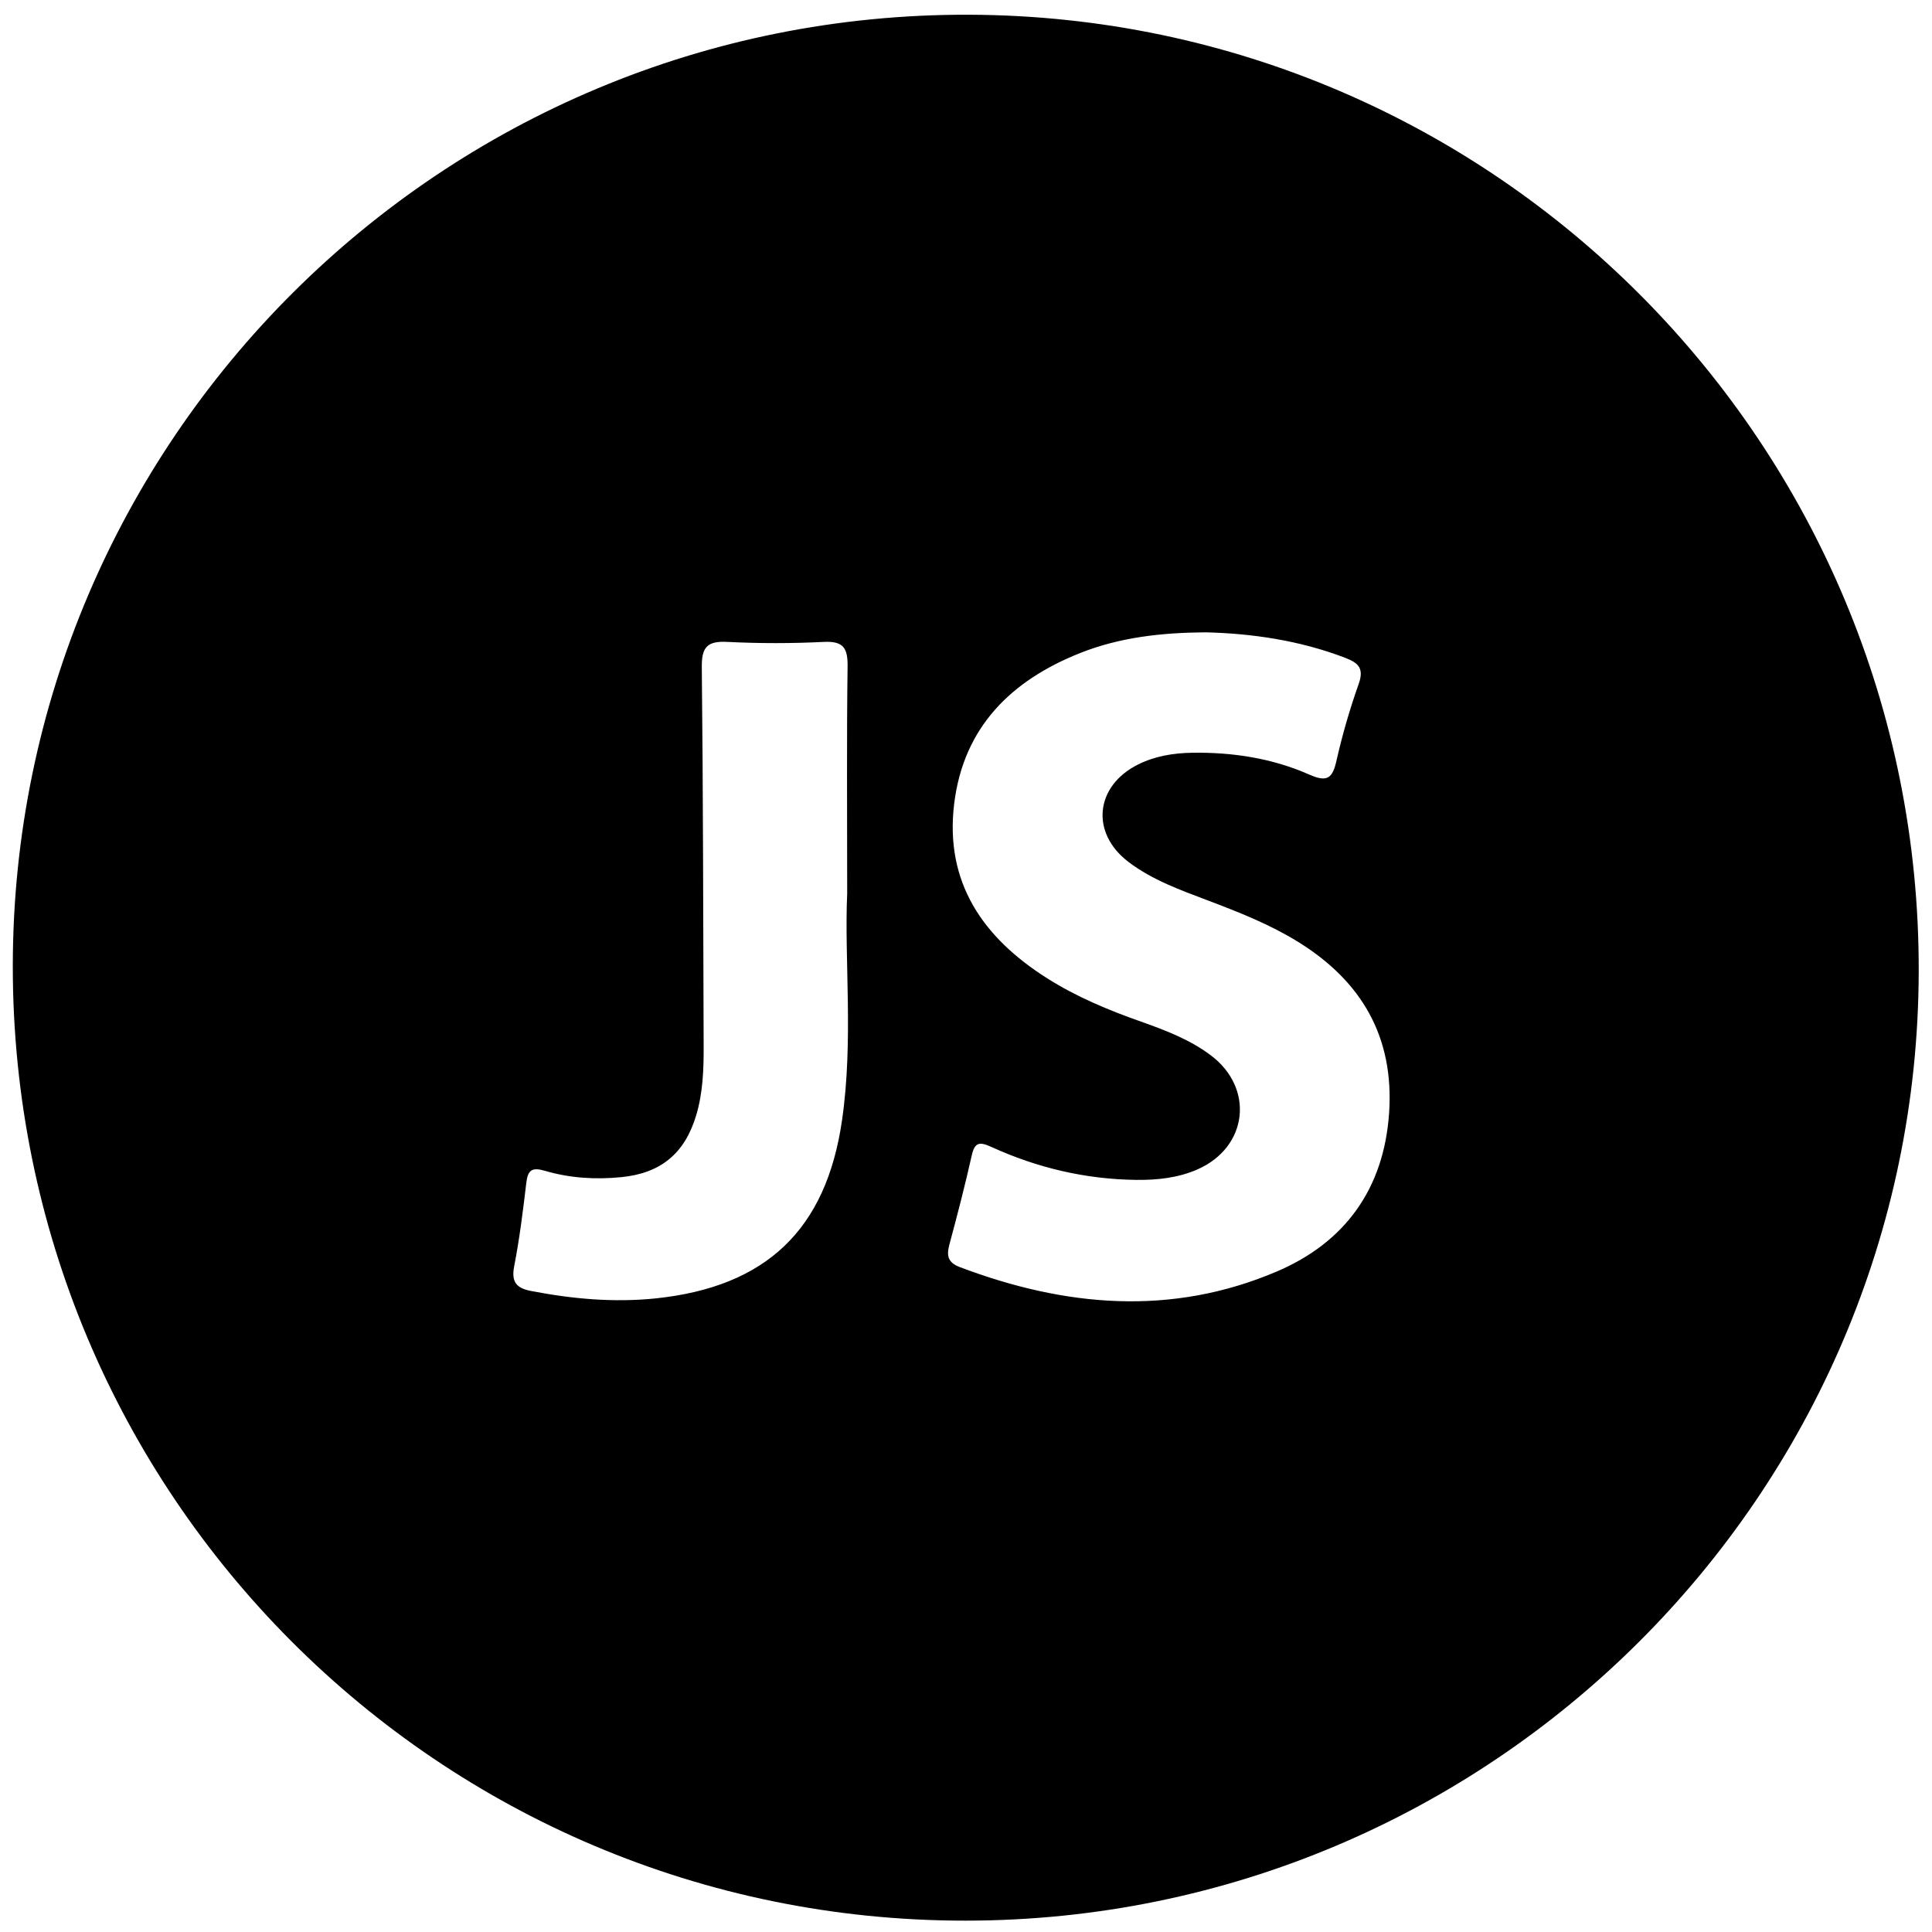 <?xml version="1.0" encoding="utf-8"?>
<!-- Generator: Adobe Illustrator 16.0.0, SVG Export Plug-In . SVG Version: 6.00 Build 0)  -->
<!DOCTYPE svg PUBLIC "-//W3C//DTD SVG 1.1//EN" "http://www.w3.org/Graphics/SVG/1.1/DTD/svg11.dtd">
<svg version="1.1" id="Solid" xmlns="http://www.w3.org/2000/svg" xmlns:xlink="http://www.w3.org/1999/xlink" x="0px" y="0px"
	 width="24px" height="24px" viewBox="0 0 24 24" enable-background="new 0 0 24 24" xml:space="preserve">
<path d="M11.99,23.859c-6.544,0-11.836-5.304-11.831-11.864C0.165,5.472,5.478,0.158,12.043,0.183
	c6.53,0.025,11.809,5.344,11.792,11.886C23.82,18.57,18.516,23.859,11.99,23.859z M10.524,11.102c0-1.062-0.007-1.941,0.005-2.821
	c0.003-0.228-0.049-0.319-0.295-0.307c-0.399,0.02-0.8,0.02-1.199,0C8.786,7.961,8.715,8.038,8.718,8.288
	c0.017,1.57,0.017,3.14,0.023,4.709c0.001,0.291-0.009,0.581-0.094,0.862c-0.142,0.47-0.438,0.715-0.928,0.764
	c-0.321,0.032-0.642,0.012-0.951-0.079c-0.159-0.047-0.211-0.01-0.23,0.149c-0.041,0.347-0.084,0.695-0.151,1.039
	c-0.037,0.195,0.029,0.27,0.21,0.305c0.513,0.099,1.028,0.146,1.55,0.092c1.365-0.143,2.116-0.848,2.313-2.213
	C10.604,12.922,10.487,11.919,10.524,11.102z M14.975,7.855c-0.549,0.004-1.064,0.062-1.554,0.256
	c-0.86,0.341-1.452,0.922-1.568,1.874c-0.119,0.979,0.36,1.664,1.154,2.167c0.365,0.231,0.761,0.396,1.167,0.539
	c0.302,0.107,0.602,0.221,0.861,0.414c0.552,0.409,0.469,1.146-0.16,1.422c-0.242,0.106-0.501,0.133-0.763,0.13
	c-0.628-0.008-1.229-0.15-1.798-0.41c-0.147-0.067-0.206-0.058-0.243,0.108c-0.083,0.37-0.178,0.737-0.277,1.104
	c-0.037,0.137-0.021,0.224,0.126,0.28c1.308,0.496,2.629,0.615,3.941,0.056c0.848-0.361,1.331-1.029,1.395-1.969
	c0.064-0.943-0.34-1.637-1.131-2.126c-0.351-0.217-0.731-0.367-1.114-0.512c-0.345-0.131-0.696-0.255-0.994-0.482
	c-0.474-0.361-0.413-0.944,0.122-1.21c0.21-0.104,0.436-0.141,0.668-0.145c0.505-0.008,1,0.068,1.462,0.273
	c0.226,0.1,0.286,0.036,0.334-0.178c0.073-0.321,0.165-0.639,0.275-0.949c0.069-0.195-0.002-0.262-0.169-0.326
	C16.141,7.954,15.551,7.869,14.975,7.855z"/>
</svg>

